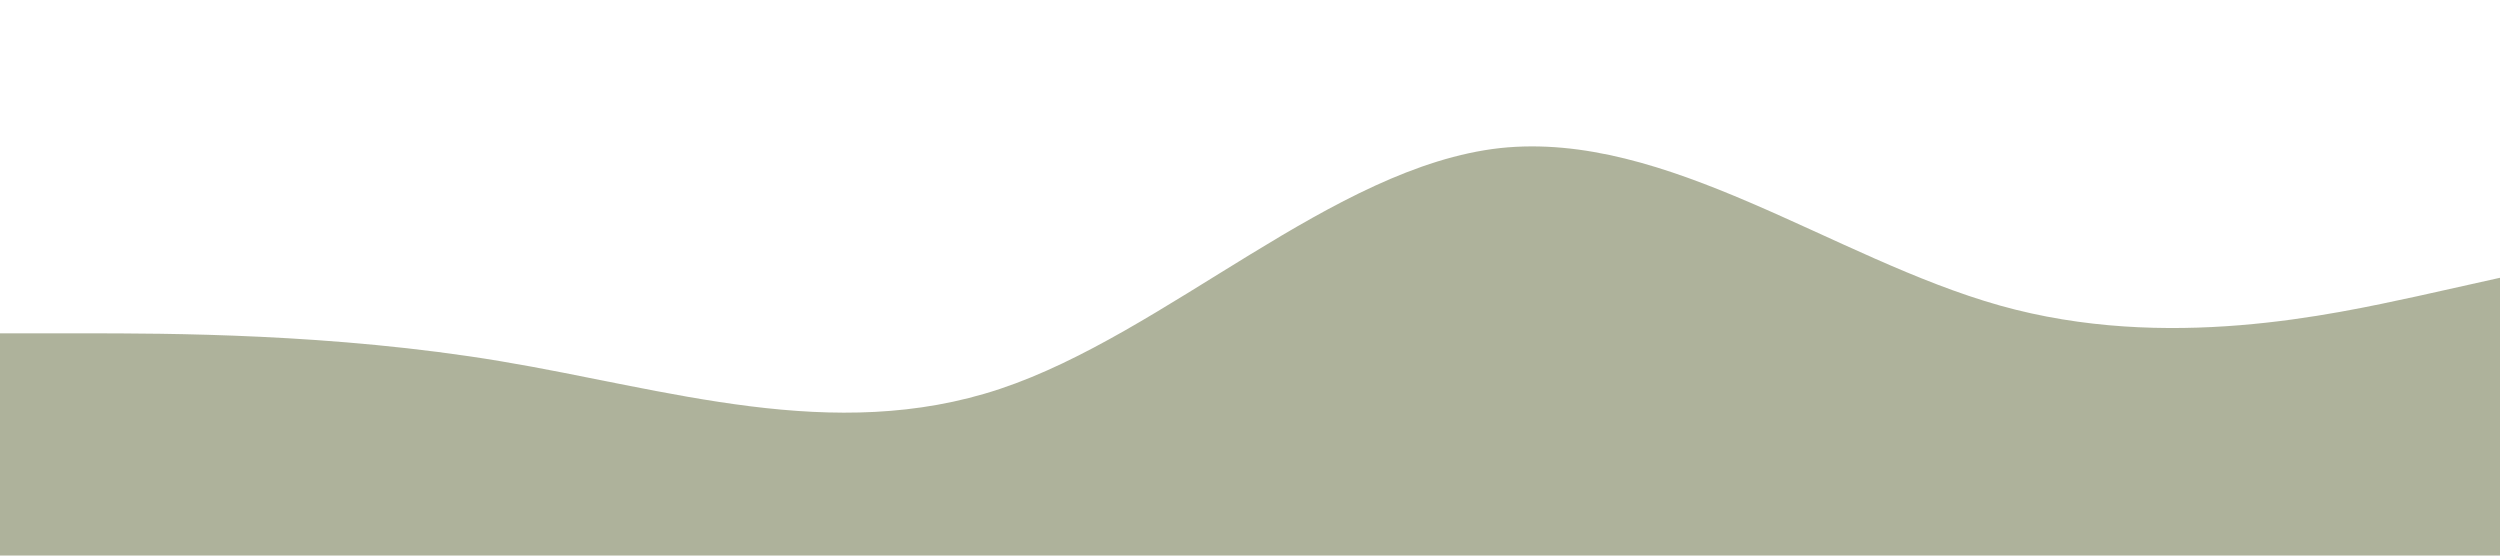 <svg xmlns="http://www.w3.org/2000/svg" viewBox="0 0 1440 320">
  <path fill="#5e6639" fill-opacity="0.5" d="M0,192L48,192C96,192,192,192,288,208C384,224,480,256,576,224C672,192,768,96,864,85.3C960,75,1056,149,1152,176C1248,203,1344,181,1392,170.7L1440,160L1440,320L1392,320C1344,320,1248,320,1152,320C1056,320,960,320,864,320C768,320,672,320,576,320C480,320,384,320,288,320C192,320,96,320,48,320L0,320Z"></path>
</svg>